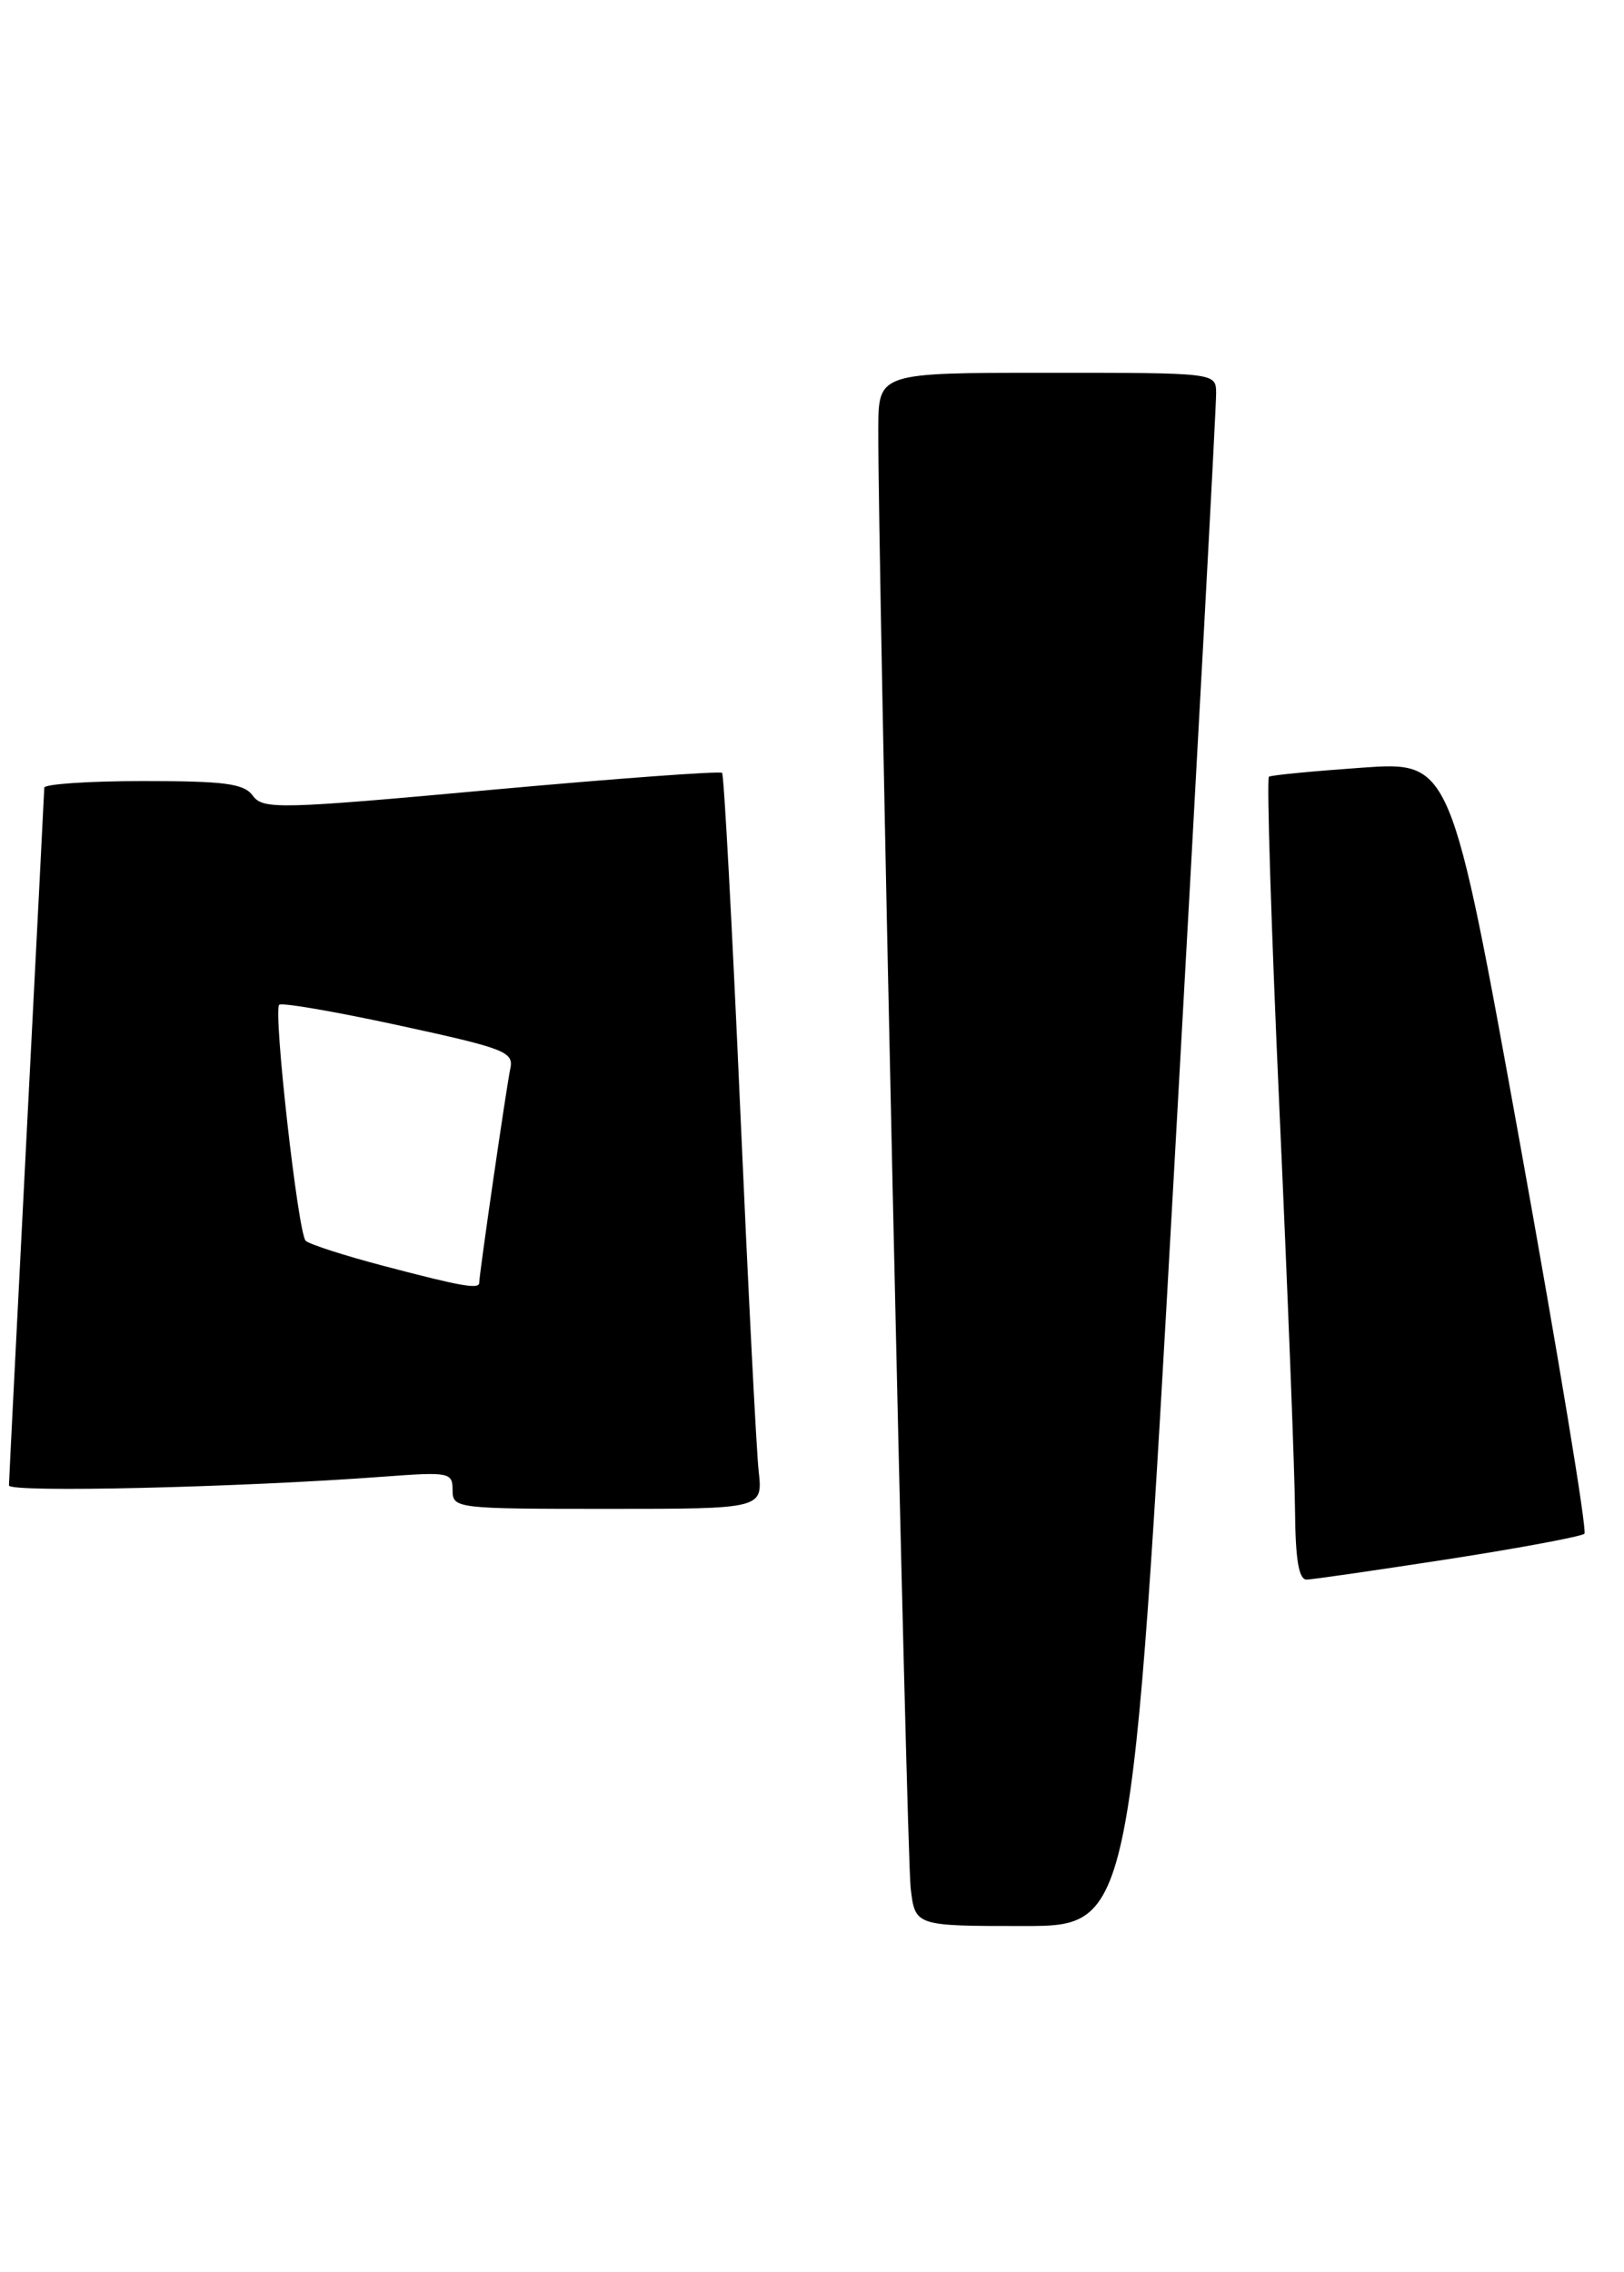 <?xml version="1.0" encoding="UTF-8" standalone="no"?>
<!DOCTYPE svg PUBLIC "-//W3C//DTD SVG 1.1//EN" "http://www.w3.org/Graphics/SVG/1.1/DTD/svg11.dtd" >
<svg xmlns="http://www.w3.org/2000/svg" xmlns:xlink="http://www.w3.org/1999/xlink" version="1.1" viewBox="0 0 183 256">
 <g >
 <path fill="currentColor"
d=" M 132.31 131.75 C 134.94 84.86 137.07 45.49 137.04 44.25 C 137.00 42.00 137.00 42.00 118.00 42.00 C 99.00 42.00 99.00 42.00 98.97 48.25 C 98.91 62.44 102.15 208.83 102.62 212.75 C 103.12 217.00 103.12 217.00 115.33 217.00 C 127.53 217.00 127.53 217.00 132.31 131.75 Z  M 163.23 175.66 C 171.33 174.40 178.22 173.11 178.54 172.80 C 178.86 172.48 175.60 152.77 171.31 129.00 C 163.50 85.79 163.50 85.79 153.50 86.49 C 148.00 86.88 143.27 87.33 142.99 87.51 C 142.72 87.68 143.25 104.62 144.18 125.16 C 145.11 145.70 145.90 165.99 145.93 170.25 C 145.98 175.77 146.36 177.99 147.25 177.97 C 147.94 177.95 155.13 176.91 163.23 175.66 Z  M 85.49 165.75 C 85.23 163.41 84.29 144.85 83.39 124.50 C 82.49 104.15 81.58 87.31 81.37 87.08 C 81.16 86.85 69.45 87.71 55.35 88.99 C 31.50 91.17 29.63 91.21 28.50 89.66 C 27.49 88.28 25.38 88.00 16.14 88.00 C 10.01 88.00 4.99 88.34 4.99 88.75 C 4.98 89.16 4.08 106.82 2.99 128.00 C 1.91 149.18 1.01 166.89 1.01 167.36 C 1.00 168.20 27.16 167.58 43.25 166.37 C 50.65 165.82 51.00 165.89 51.00 167.90 C 51.00 169.95 51.38 170.00 68.48 170.00 C 85.96 170.00 85.96 170.00 85.49 165.75 Z  M 43.32 142.65 C 38.82 141.47 34.83 140.18 34.44 139.79 C 33.58 138.91 30.77 113.89 31.46 113.21 C 31.73 112.93 37.81 113.98 44.95 115.53 C 56.93 118.13 57.92 118.51 57.50 120.42 C 57.07 122.43 54.00 143.57 54.00 144.53 C 54.00 145.29 51.98 144.93 43.32 142.65 Z "/>
</g>
</svg>